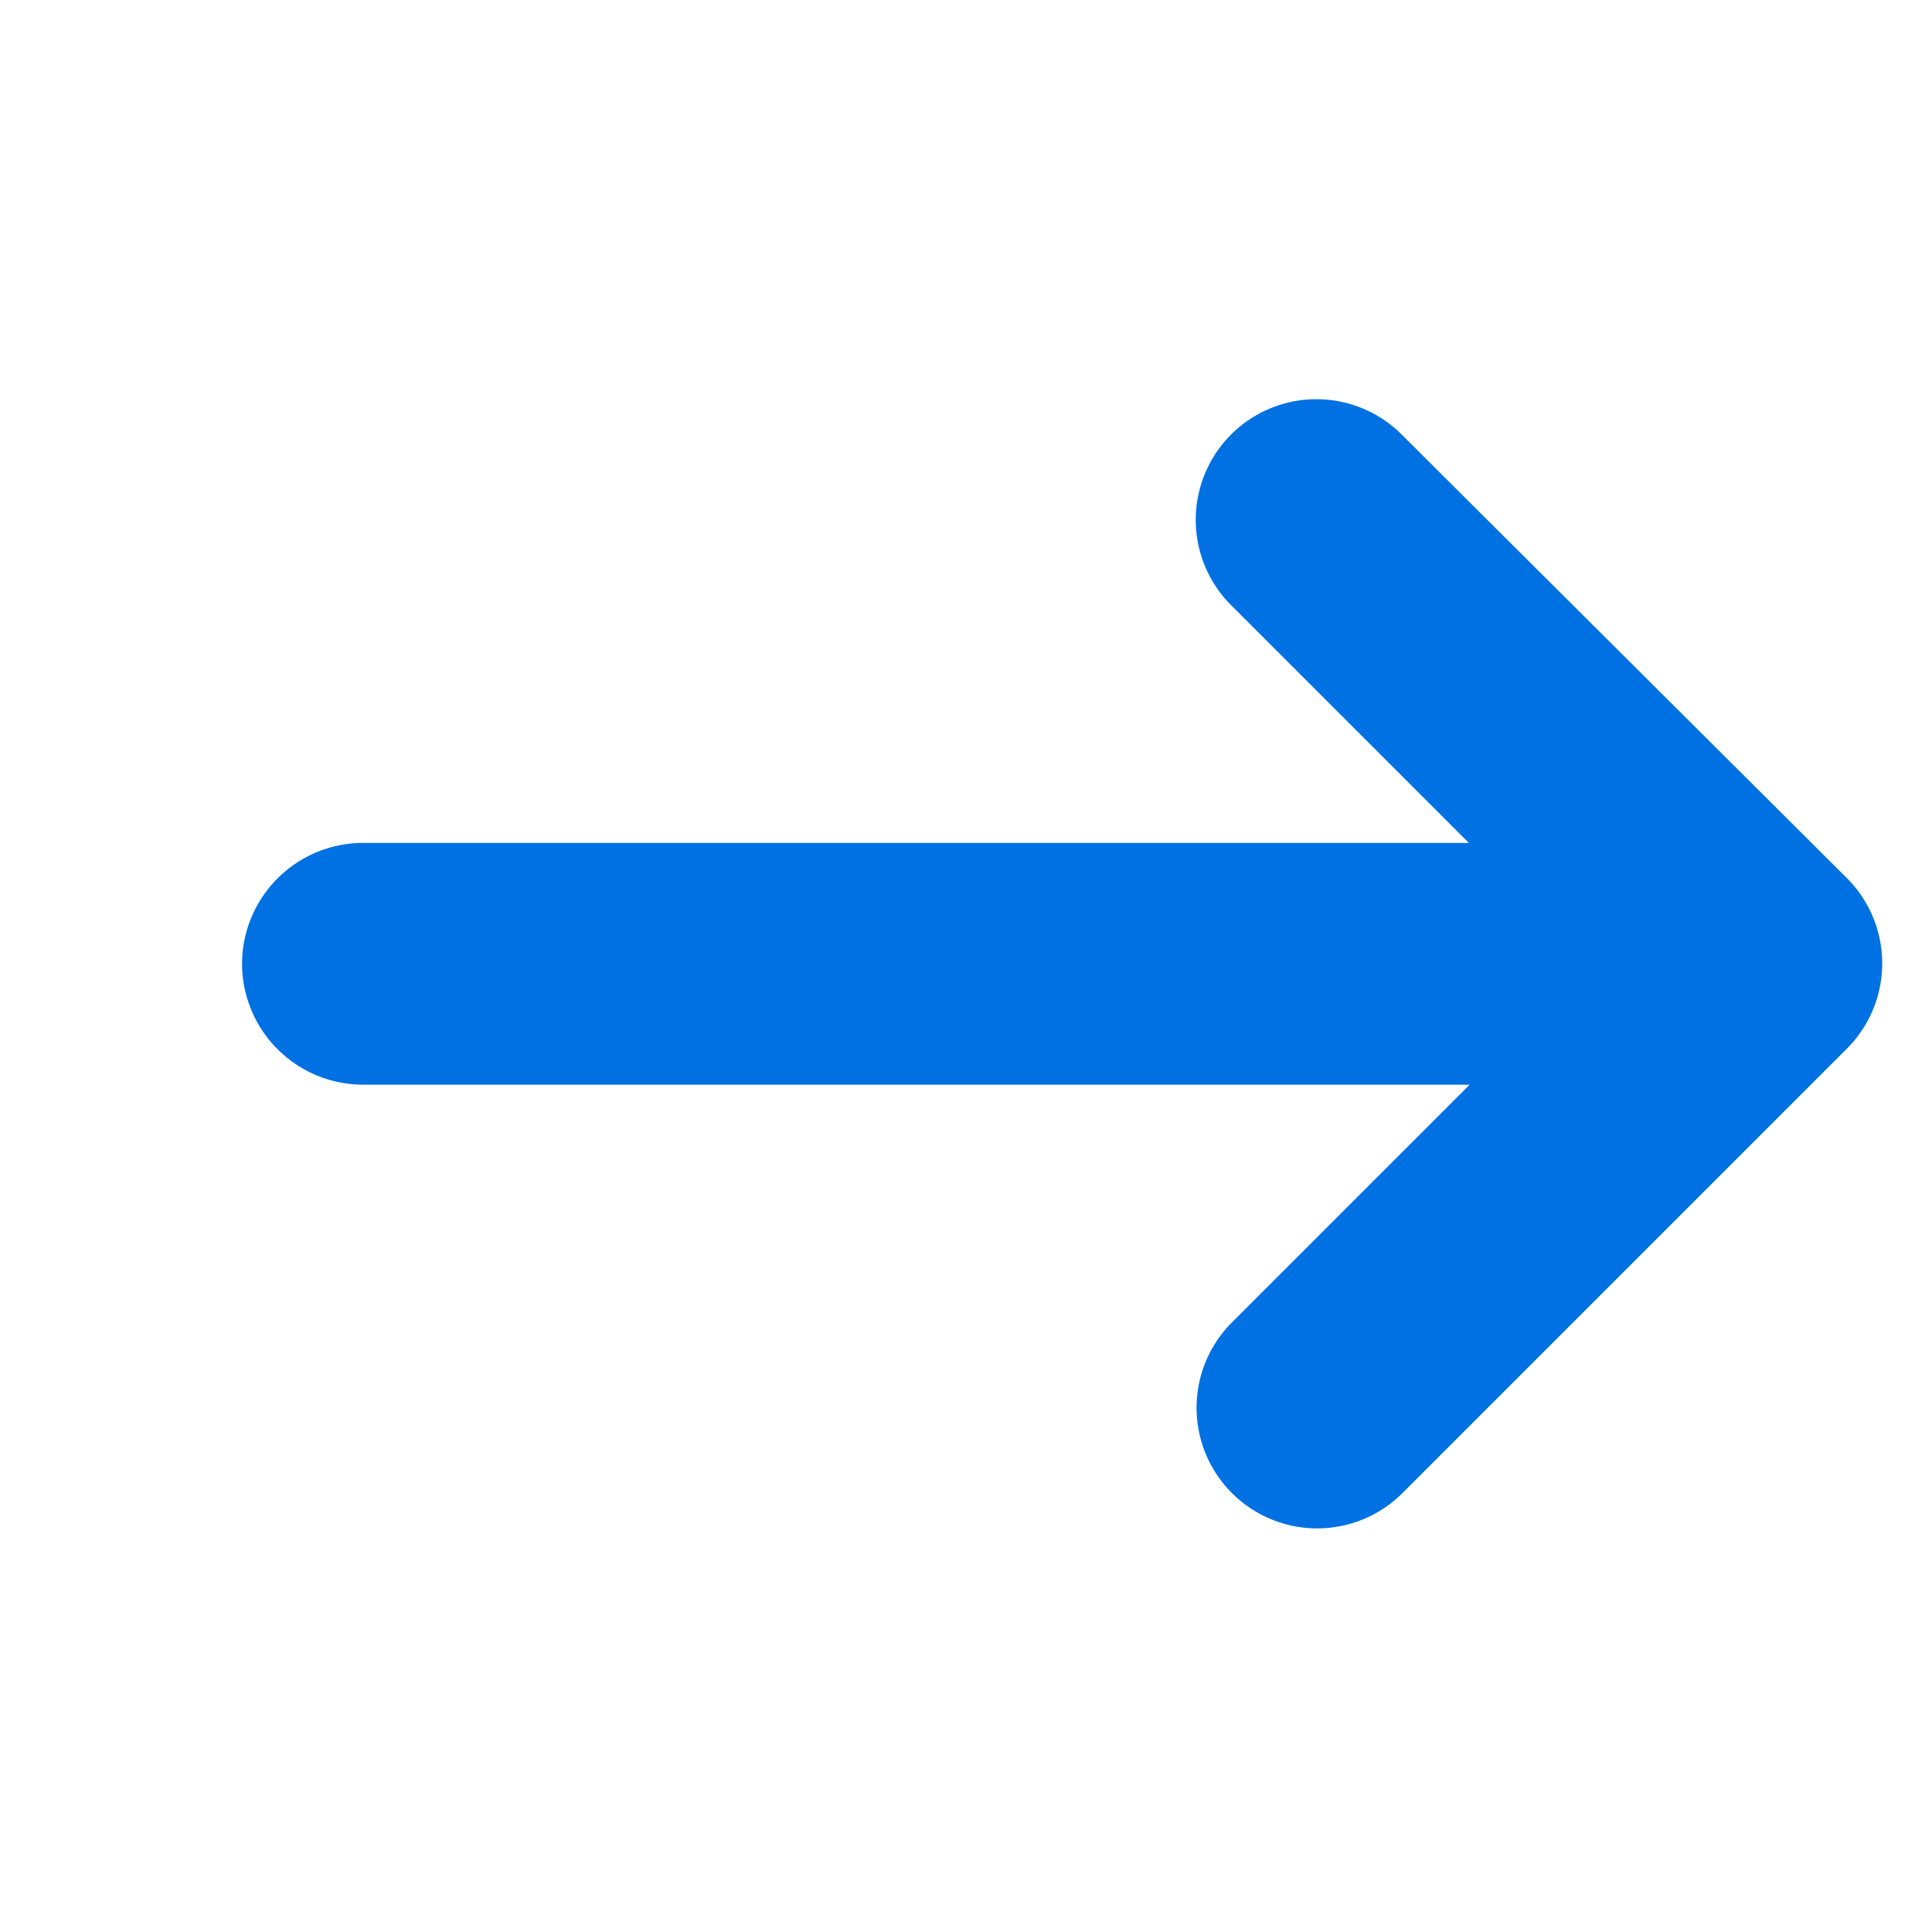 <svg xmlns="http://www.w3.org/2000/svg" width="14" height="14" viewBox="0 0 14 14">
    <path data-name="Rectangle 5765" style="fill:none" d="M0 0h14v14H0z"/>
    <path data-name="Path 51958" d="M9.079 5.586a.574.574 0 0 0 0 .812l2.235 2.235H2.576A.578.578 0 0 0 2 9.209a.578.578 0 0 0 .576.576h8.744L9.085 12.02a.574.574 0 0 0 0 .812.574.574 0 0 0 .812 0l3.22-3.22a.574.574 0 0 0 0-.812L9.891 5.586a.574.574 0 0 0-.812 0z" transform="translate(.054 -2.225)" style="fill:#0071e3;stroke:#0071e3;stroke-width:.6px"/>
</svg>
